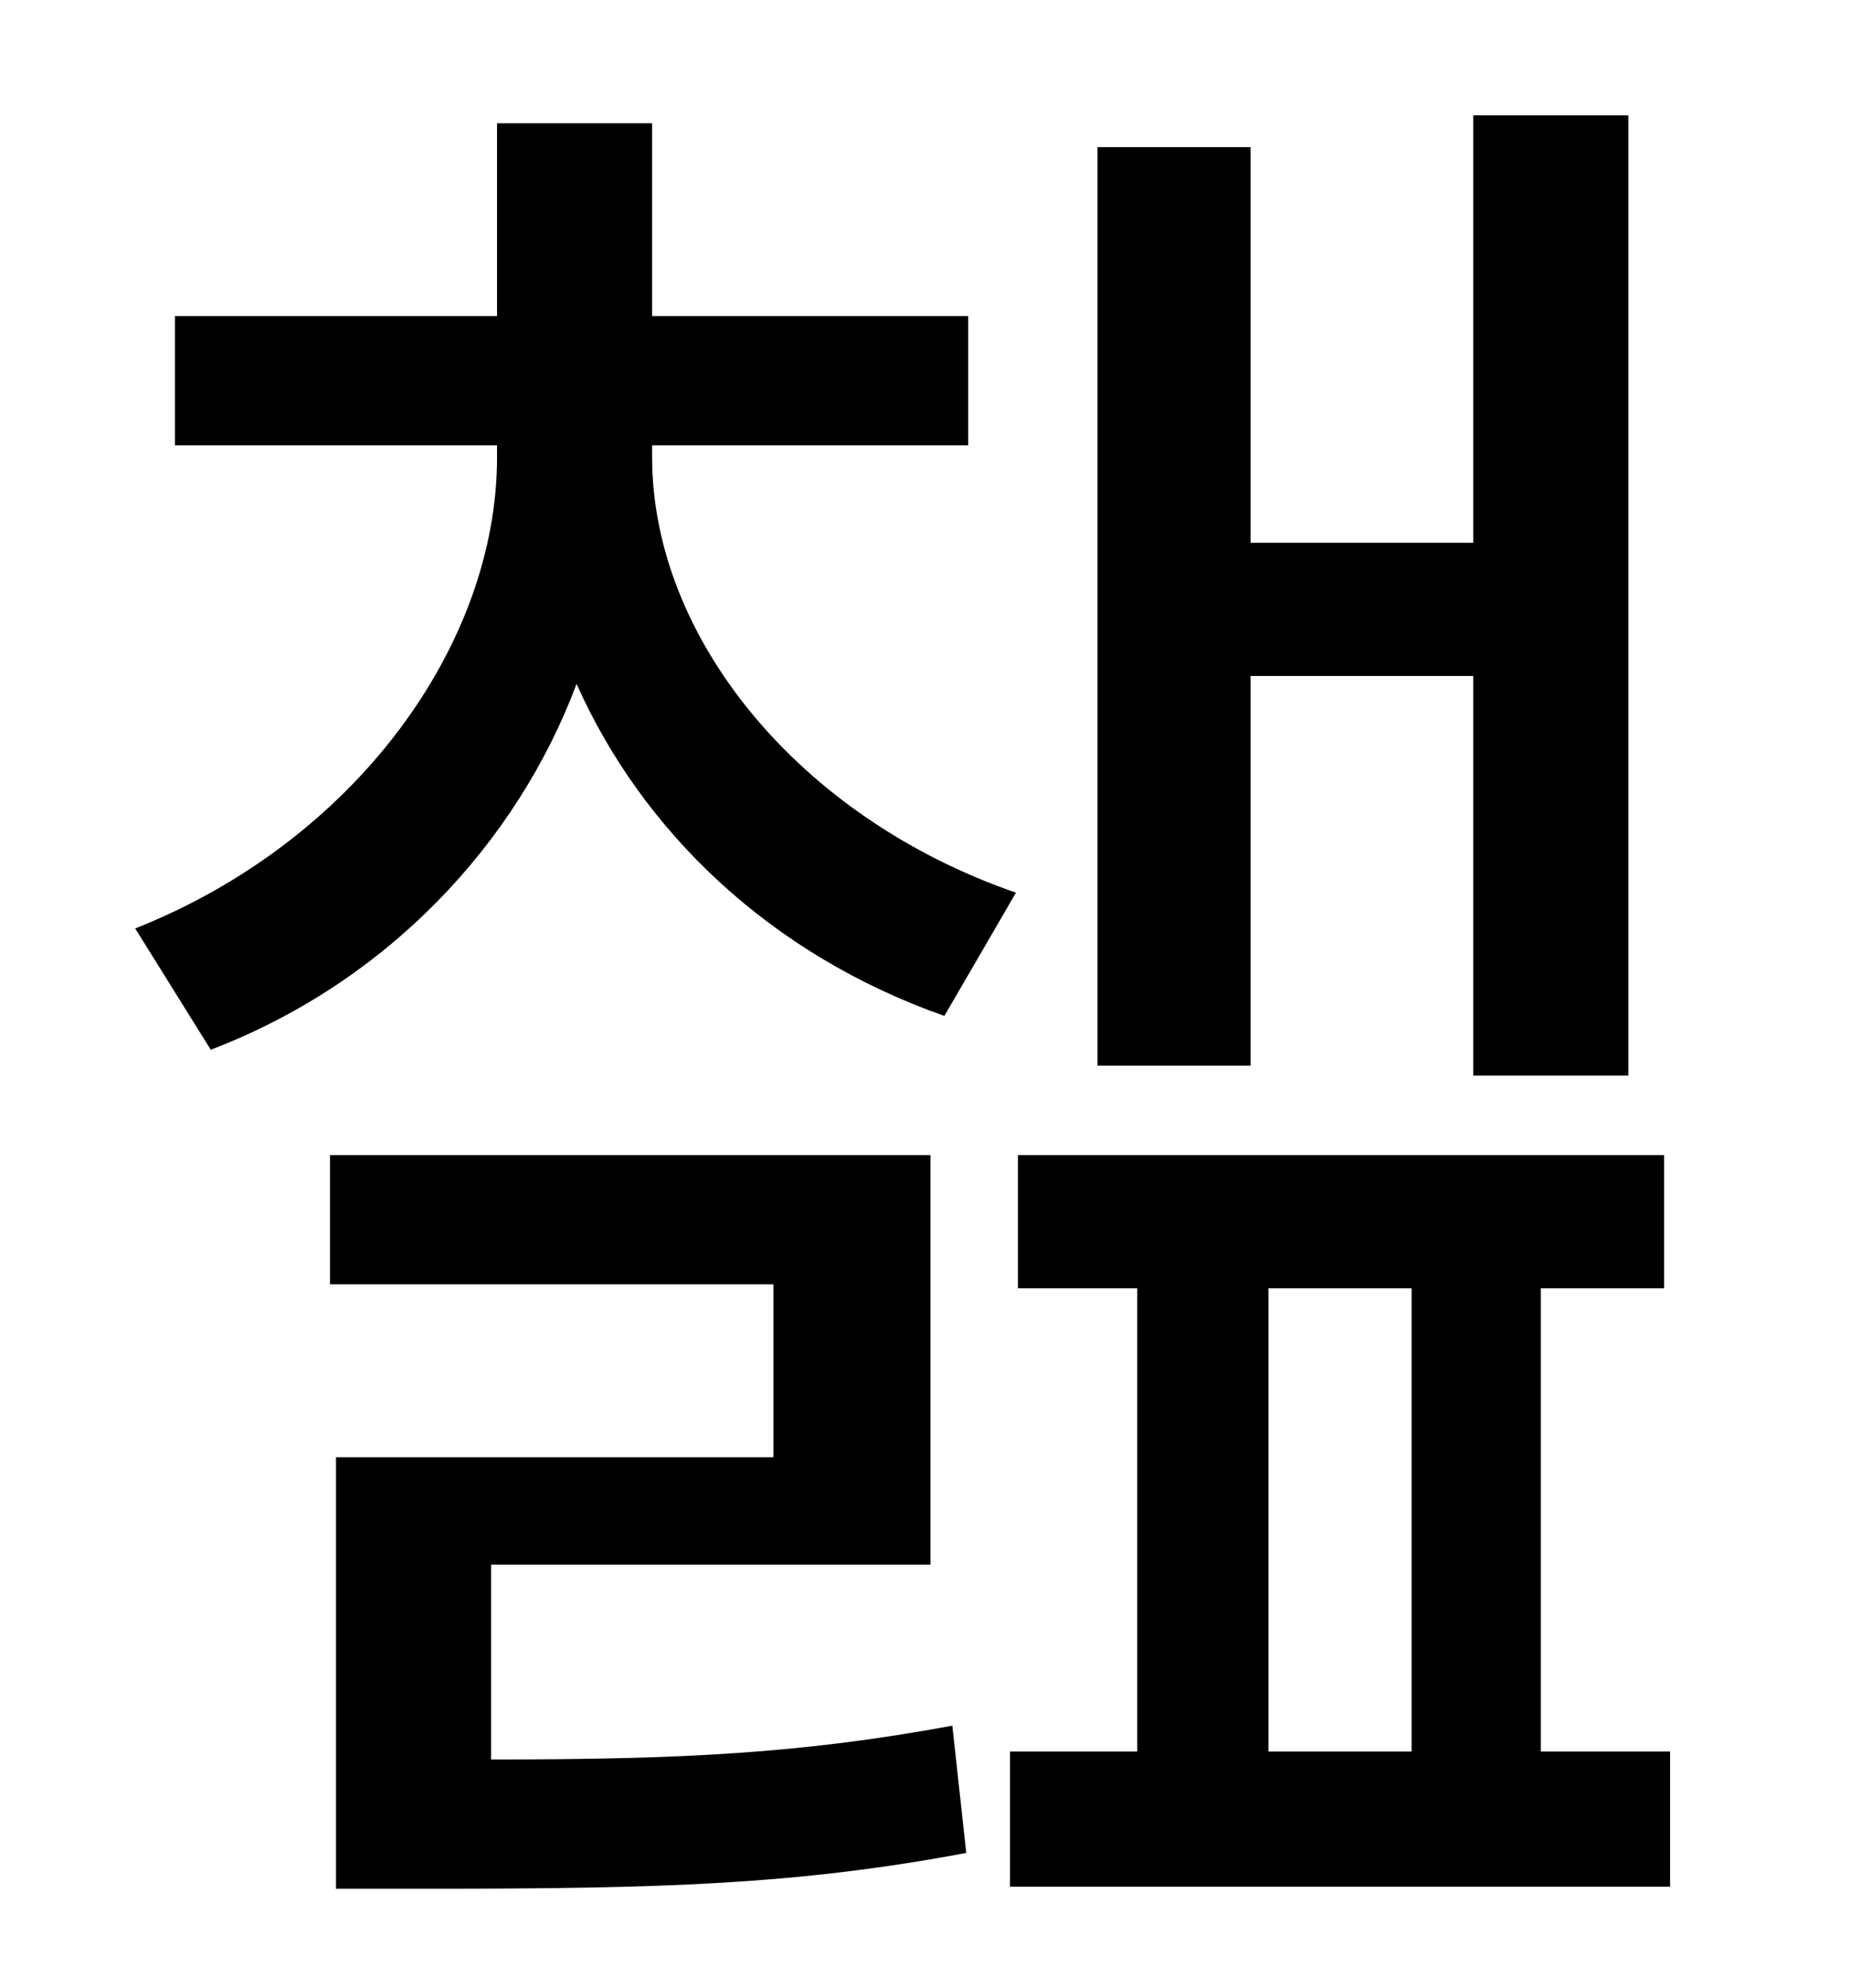 <?xml version="1.0" standalone="no"?>
<!DOCTYPE svg PUBLIC "-//W3C//DTD SVG 1.1//EN" "http://www.w3.org/Graphics/SVG/1.1/DTD/svg11.dtd" >
<svg xmlns="http://www.w3.org/2000/svg" xmlns:xlink="http://www.w3.org/1999/xlink" version="1.1" viewBox="-10 0 930 1000">
   <path fill="currentColor"
d="M619 340v196h-77v-462h77v199h112v-215h78v483h-78v-201h-112zM501 449l-36 62c-88 -31 -152 -93 -185 -167c-30 80 -95 150 -184 184l-38 -61c111 -44 182 -143 182 -237v-6h-162v-65h162v-97h78v97h159v65h-159v6c0 90 73 181 183 219zM237 787v98c96 0 156 -3 232 -17
l7 64c-85 16 -154 18 -269 18h-48v-217h220v-87h-223v-65h302v206h-221zM628 648v233h72v-233h-72zM765 881h65v68h-332v-68h64v-233h-60v-67h325v67h-62v233z" />
</svg>
